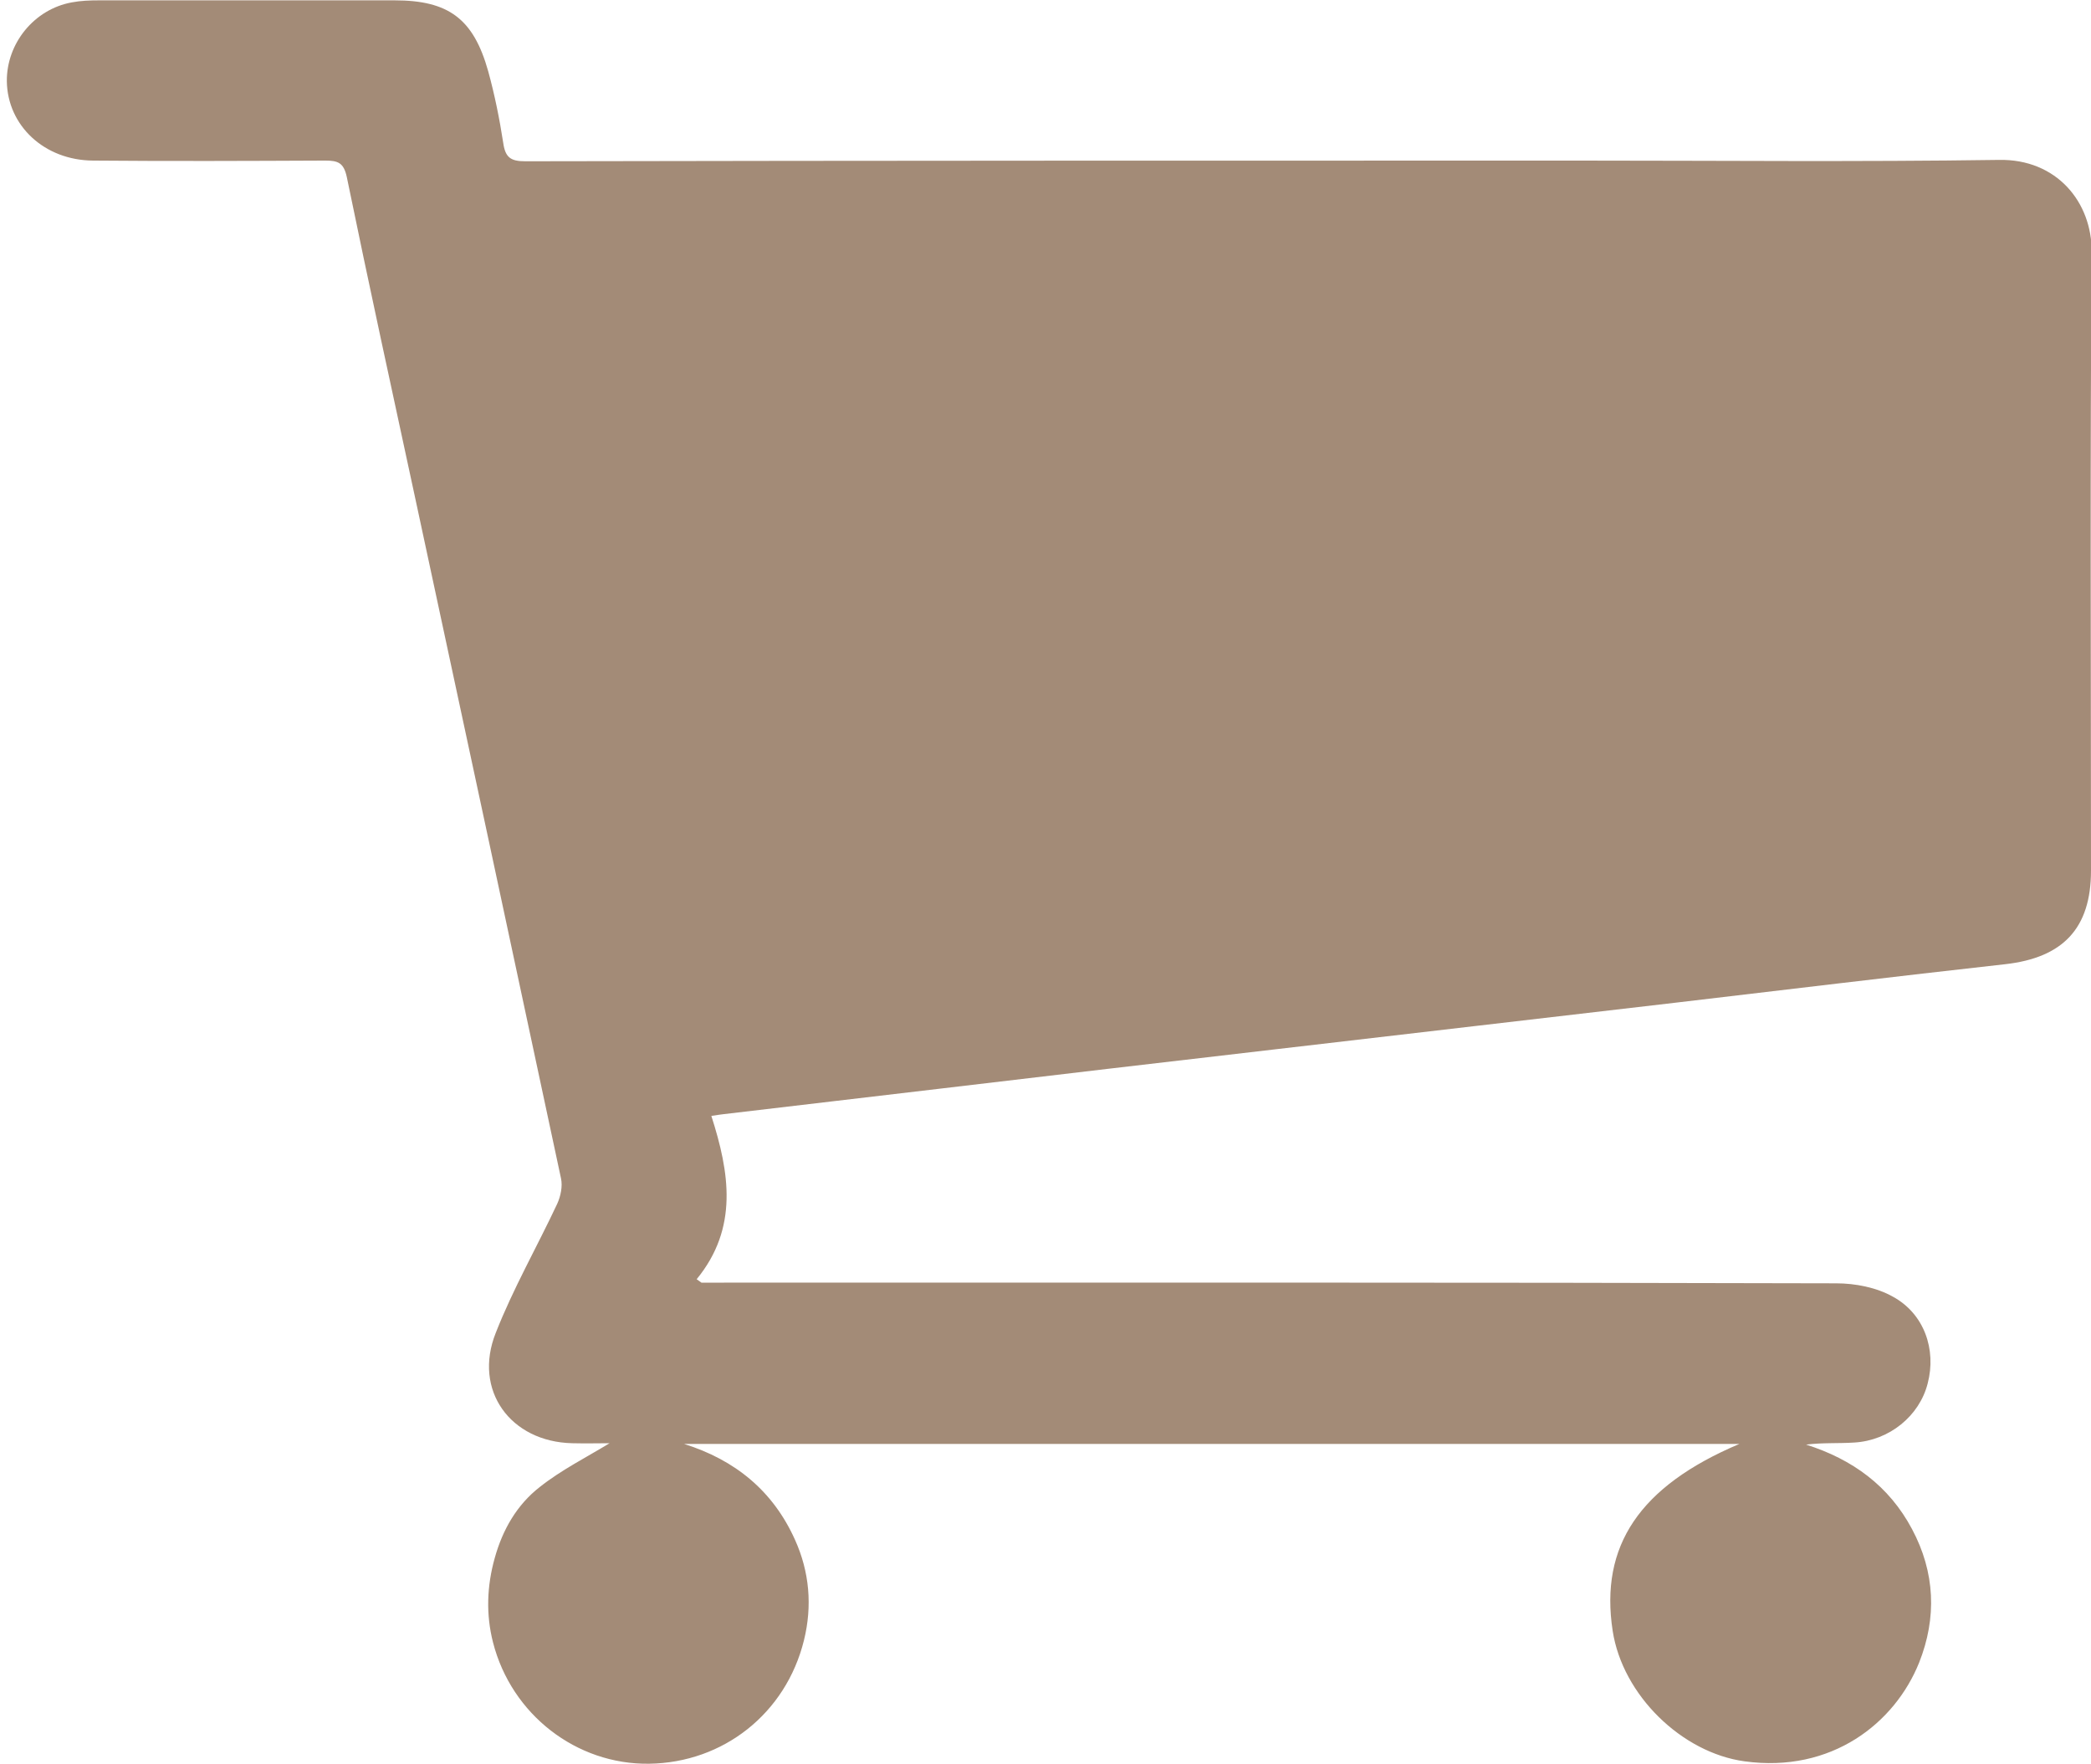 <?xml version="1.0" encoding="utf-8"?>
<!-- Generator: Adobe Illustrator 18.1.1, SVG Export Plug-In . SVG Version: 6.00 Build 0)  -->
<svg version="1.1" id="Isolation_Mode" xmlns="http://www.w3.org/2000/svg" xmlns:xlink="http://www.w3.org/1999/xlink" x="0px"
	 y="0px" viewBox="0 0 612 516.2" enable-background="new 0 0 612 516.2" xml:space="preserve">
<g>
	<path fill-rule="evenodd" clip-rule="evenodd" fill="#A38B77" d="M509.1,422.6c-103.9,0-206.4,0-308.9,0
		c15,4.7,26.1,13.8,32.5,28.1c4.2,9.3,5.1,19.3,2.6,29.4c-5.3,21.4-23.6,35.8-45.3,36.1c-21.3,0.3-40.3-14.4-45.7-35.5
		c-2.1-8.2-1.8-16.5,0.5-24.7c2.3-8.3,6.5-15.6,13.2-20.8c6.3-5,13.7-8.7,20.4-12.8c-3.1,0-7,0.1-10.9,0
		c-18.1-0.4-29.1-15.5-22.4-32.3c5.1-13,12.1-25.2,18-37.8c1-2.2,1.6-5.1,1.1-7.4c-14.1-66.1-28.3-132.2-42.5-198.3
		c-6.8-31.6-13.7-63.1-20.2-94.8c-0.9-4.2-2.6-4.8-6.3-4.8c-22.7,0.1-45.3,0.2-68,0C13,46.9,2.2,36.8,2,23.8C1.9,12.7,10,2.7,21,0.7
		c2.6-0.5,5.3-0.6,8-0.6c28.8,0,57.7,0,86.5,0c15.8,0,23.1,5.4,27.4,20.8c1.9,6.9,3.3,13.9,4.4,21c0.6,4.2,2.2,5.3,6.4,5.3
		C256.3,47,359,47,461.6,47c41.2,0,82.3,0.4,123.5-0.2c16.8-0.3,27.2,12.3,27.1,27c-0.5,60.3-0.2,120.7-0.2,181
		c0,16.9-8.2,25.5-25.1,27.4c-32.3,3.6-64.5,7.5-96.8,11.3c-39.2,4.6-78.4,9.1-117.6,13.7c-32.1,3.7-64.2,7.5-96.3,11.3
		c-21.5,2.5-43,5.1-64.5,7.6c-0.8,0.1-1.6,0.2-3.5,0.5c5.3,16.5,8,32.8-4.3,47.8c0.5,0.3,0.9,0.7,1.4,1c2.2,0,4.4,0,6.6,0
		c108.5,0,217-0.1,325.5,0.2c5.6,0,11.8,1.2,16.6,3.9c9.2,5,12.8,15.5,10.2,25.4c-2.4,9.5-11.2,16.7-21.5,17.3
		c-4.6,0.3-9.2,0-14.1,0.6c13.6,4.3,24.3,12.1,31,24.7c6.8,12.7,7.3,26,2.1,39.1c-7.1,17.7-25.6,32.4-51.1,28.9
		c-18.3-2.5-35.7-19.3-38.6-38.2C468.2,452.5,479.8,435,509.1,422.6z"/>
</g>
</svg>
